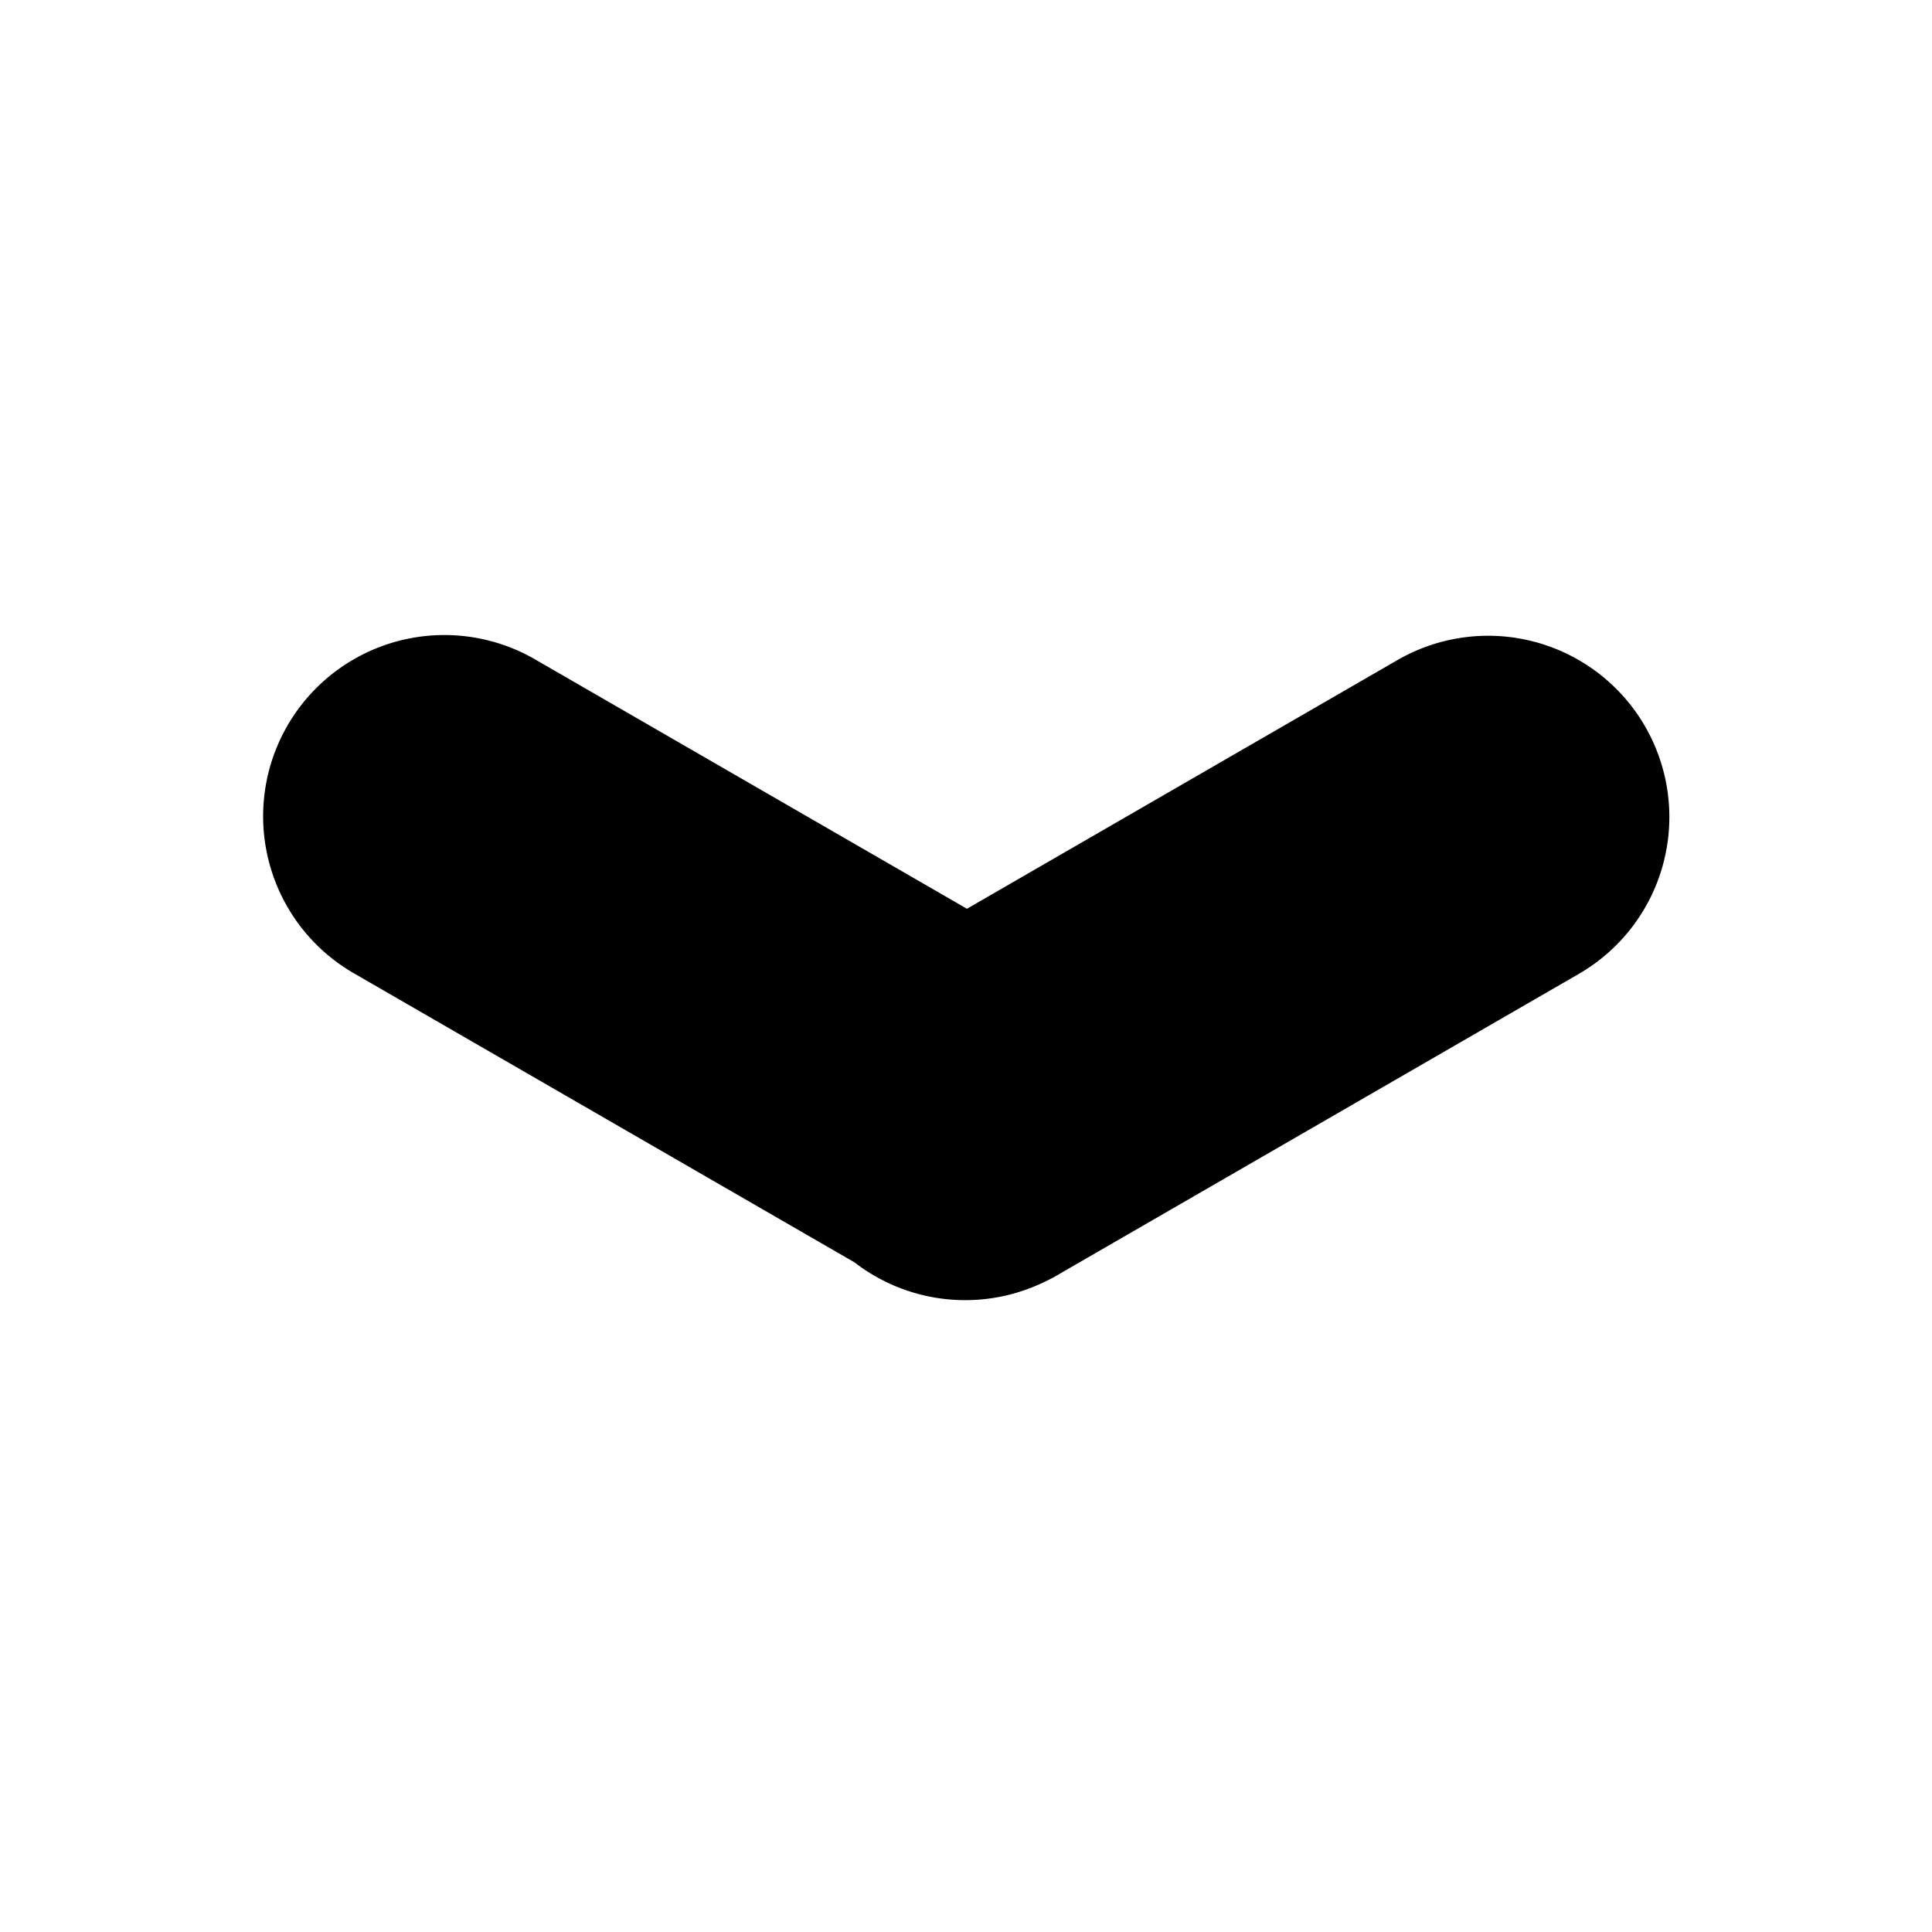 <svg t="1712038838406" class="icon" viewBox="0 0 1024 1024" version="1.1" xmlns="http://www.w3.org/2000/svg" p-id="15502" width="250" height="250"><path d="M283.52 349.44l228.992 132.224 228.224-131.84a96 96 0 1 1 96 166.4L562.432 674.688a96.128 96.128 0 0 1-14.08 7.04l11.264-5.504a96 96 0 0 1-106.752-7.168L187.52 515.84a96 96 0 1 1 96-166.4z" p-id="15503"></path></svg>